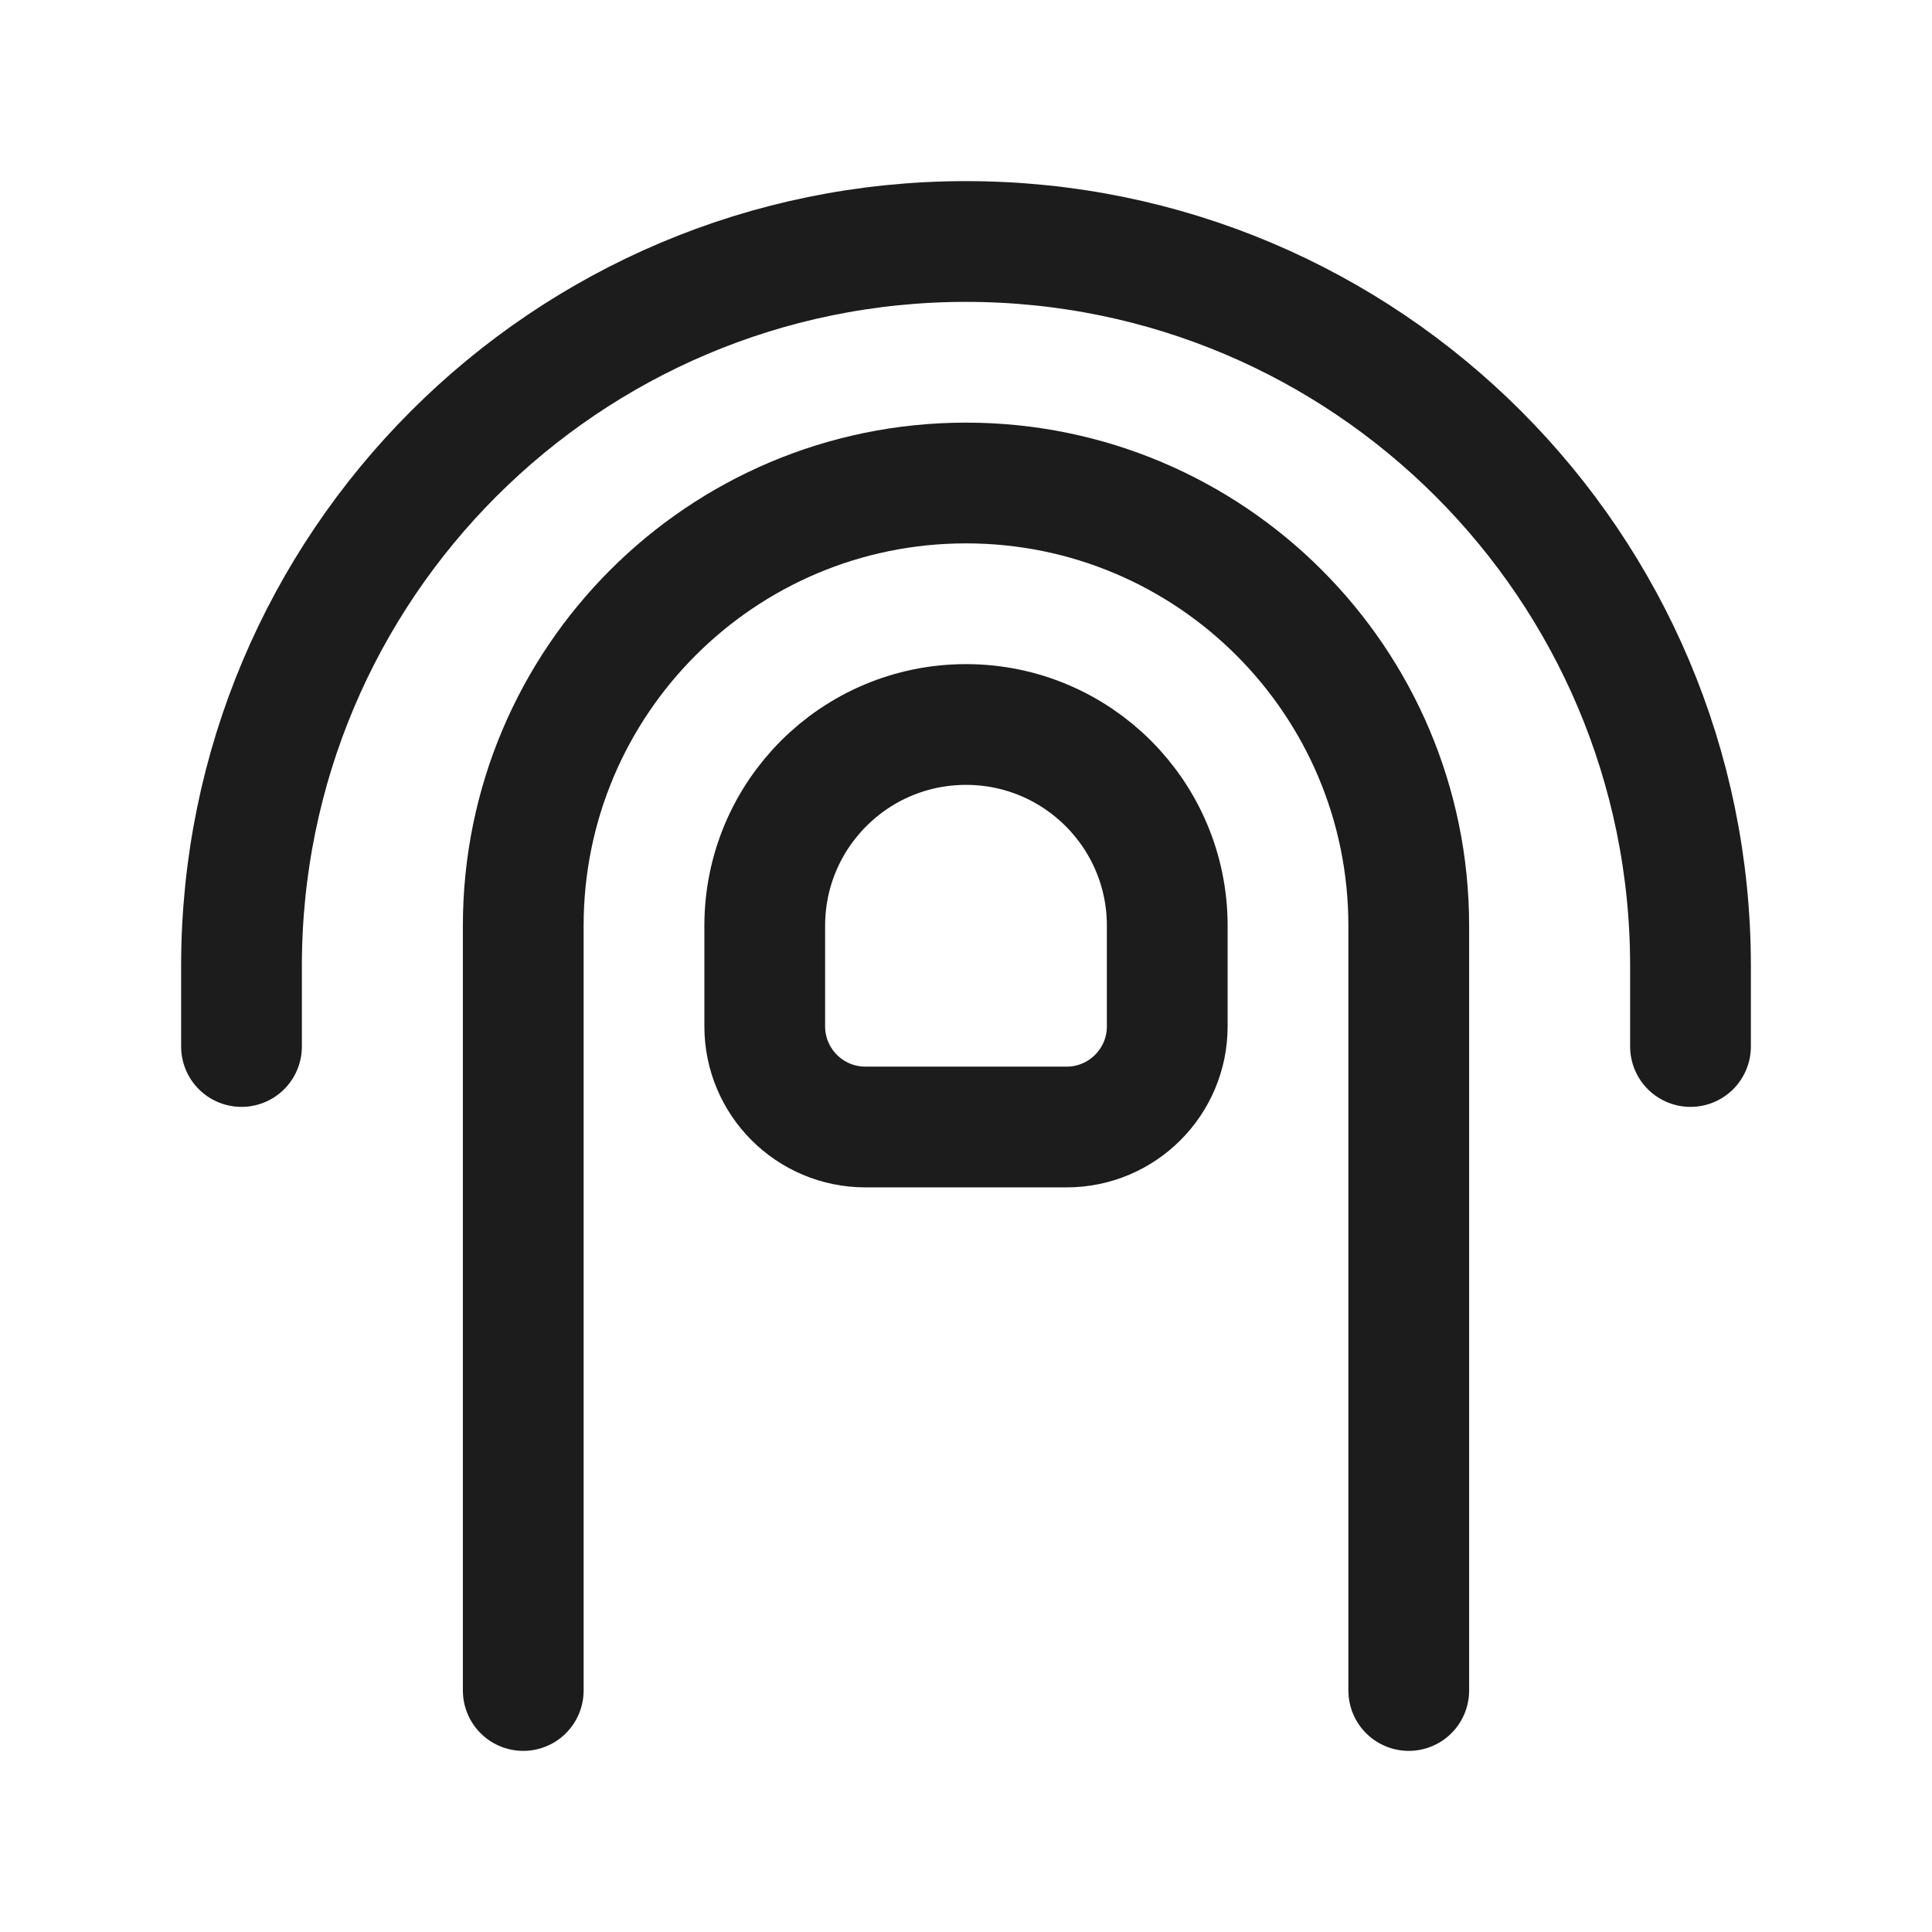 <svg width="24" height="24" viewBox="0 0 24 24" fill="none" xmlns="http://www.w3.org/2000/svg">
<g id="touch-10">
<path id="Vector" d="M6.5 21V11.5C6.5 8.462 8.962 6 12 6C15.038 6 17.5 8.462 17.5 11.5V21" stroke="#1B1C1B" stroke-width="1.5" stroke-linecap="round" stroke-linejoin="round"/>
<path id="Vector_2" d="M3 13V12C3 7.029 7.029 3 12 3C16.971 3 21 7.029 21 12V13" stroke="#1B1C1B" stroke-width="1.5" stroke-linecap="round" stroke-linejoin="round"/>
<path id="Vector_3" d="M14.5 11.5C14.5 10.119 13.381 9 12 9C10.619 9 9.5 10.119 9.5 11.5V12.75C9.5 13.44 10.06 14 10.75 14H13.25C13.94 14 14.5 13.44 14.5 12.75V11.5Z" stroke="#1B1C1B" stroke-width="1.5" stroke-linecap="round" stroke-linejoin="round"/>
</g>
</svg>
